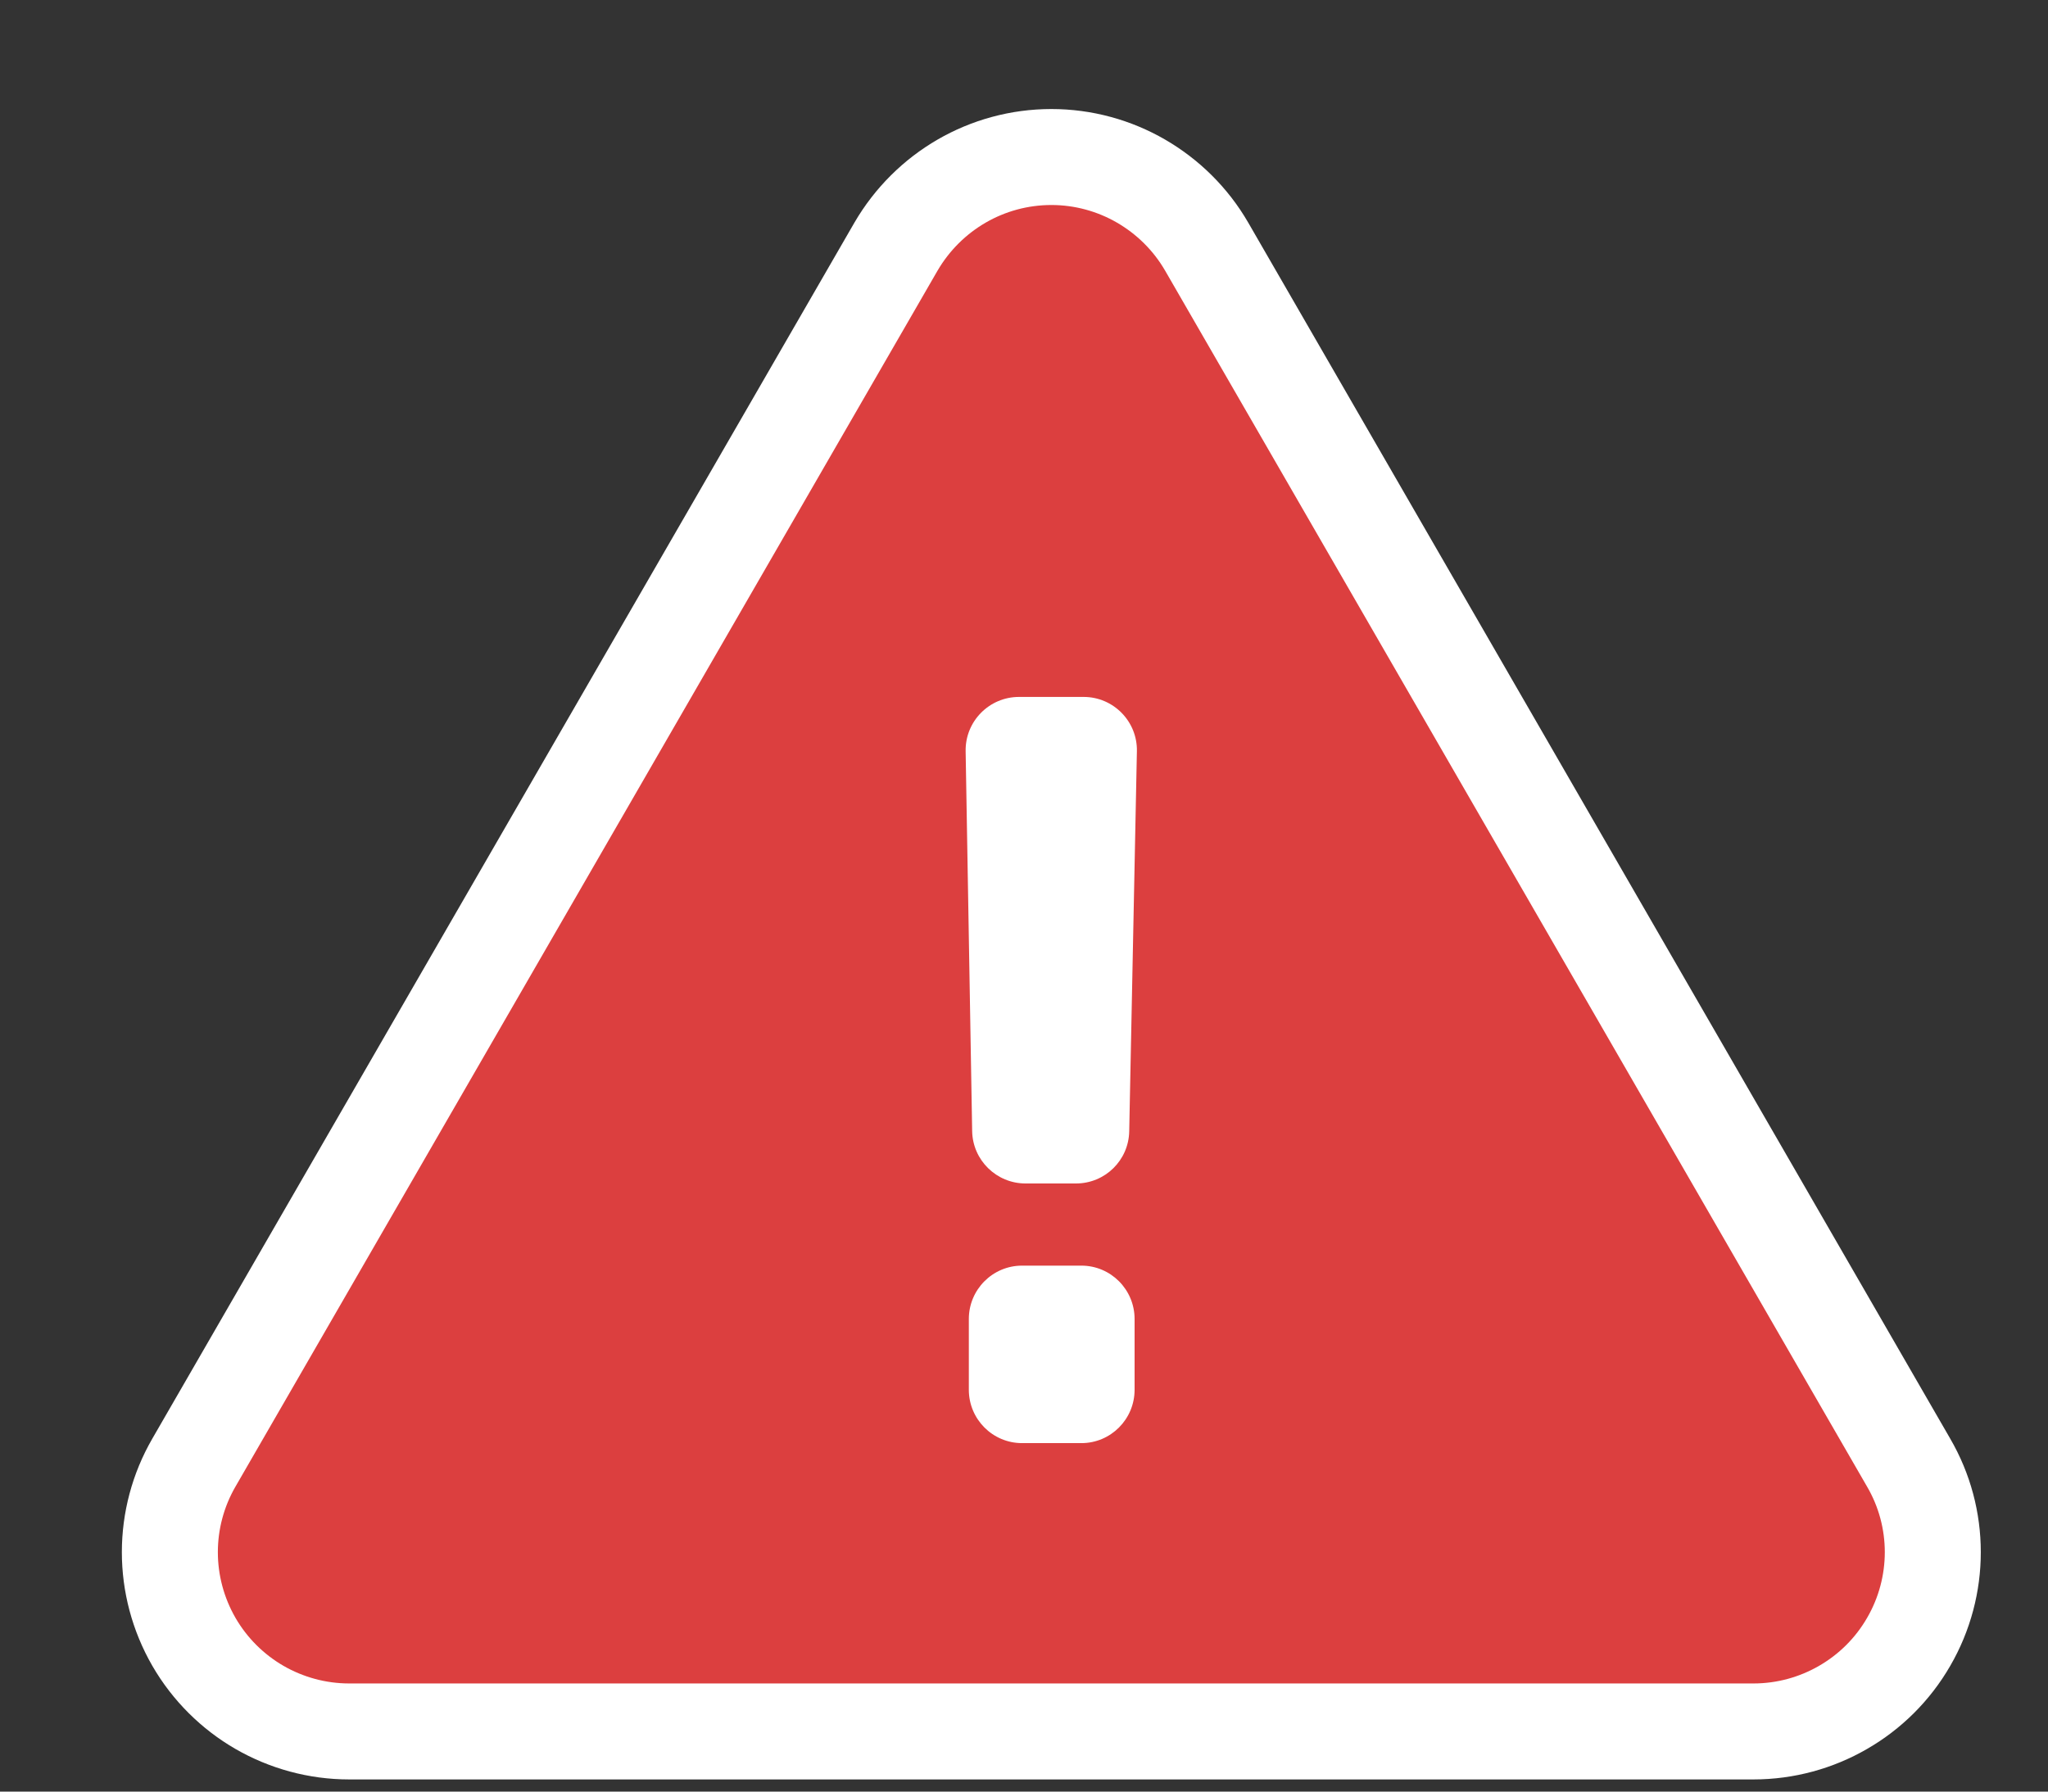 <svg xmlns="http://www.w3.org/2000/svg" xmlns:xlink="http://www.w3.org/1999/xlink" viewBox="0 0 16 14" version="1.1">    
    <rect x="0" y="0" width="16" height="14" fill="#333333" stroke="none"/>    
    <g id="Route-Editor-New" stroke="none" stroke-width="1" fill="none" fill-rule="evenodd">
        <g id="Warning" transform="translate(-1799, -733)">
            <g id="Group-2-Copy" transform="translate(1613.502, 727.602)">
                <g id="Group" transform="translate(186.7, 6.5)">
                    <path d="M7.012,0.125 C7.262,0.125 7.503,0.192 7.712,0.313 C7.921,0.434 8.1,0.609 8.225,0.825 L8.225,0.825 L13.709,10.327 C13.835,10.543 13.898,10.785 13.898,11.027 C13.898,11.269 13.835,11.511 13.71,11.727 C13.585,11.944 13.407,12.119 13.197,12.24 C12.988,12.361 12.747,12.428 12.497,12.428 L12.497,12.428 L1.526,12.428 C1.276,12.428 1.035,12.361 0.825,12.24 C0.616,12.119 0.438,11.944 0.313,11.728 C0.188,11.511 0.125,11.269 0.125,11.027 C0.125,10.785 0.188,10.543 0.313,10.327 L0.313,10.327 L5.798,0.825 C5.924,0.609 6.102,0.434 6.311,0.313 C6.52,0.192 6.761,0.125 7.012,0.125 Z" id="Fill-1" stroke="#FFFFFF" stroke-width="0.75" fill="#DC3F3F"/>
                    <path d="M7.264,4.344 C7.497,4.344 7.685,4.536 7.68,4.769 L7.62,7.738 C7.616,7.965 7.431,8.146 7.204,8.146 L6.81,8.146 C6.583,8.146 6.397,7.964 6.393,7.737 L6.342,4.768 C6.338,4.535 6.526,4.344 6.759,4.344 L7.264,4.344 Z" id="Stroke-6" fill="#FFFFFF" fill-rule="nonzero"/>
                    <path d="M6.783,10.175 L7.246,10.175 C7.476,10.175 7.662,9.988 7.662,9.758 L7.662,9.205 C7.662,8.975 7.476,8.788 7.246,8.788 L6.783,8.788 C6.553,8.788 6.367,8.975 6.367,9.205 L6.367,9.758 C6.367,9.988 6.553,10.175 6.783,10.175 Z" id="Stroke-10" fill="#FFFFFF" fill-rule="nonzero"/>
                </g>
            </g>
        </g>
    </g>
</svg>